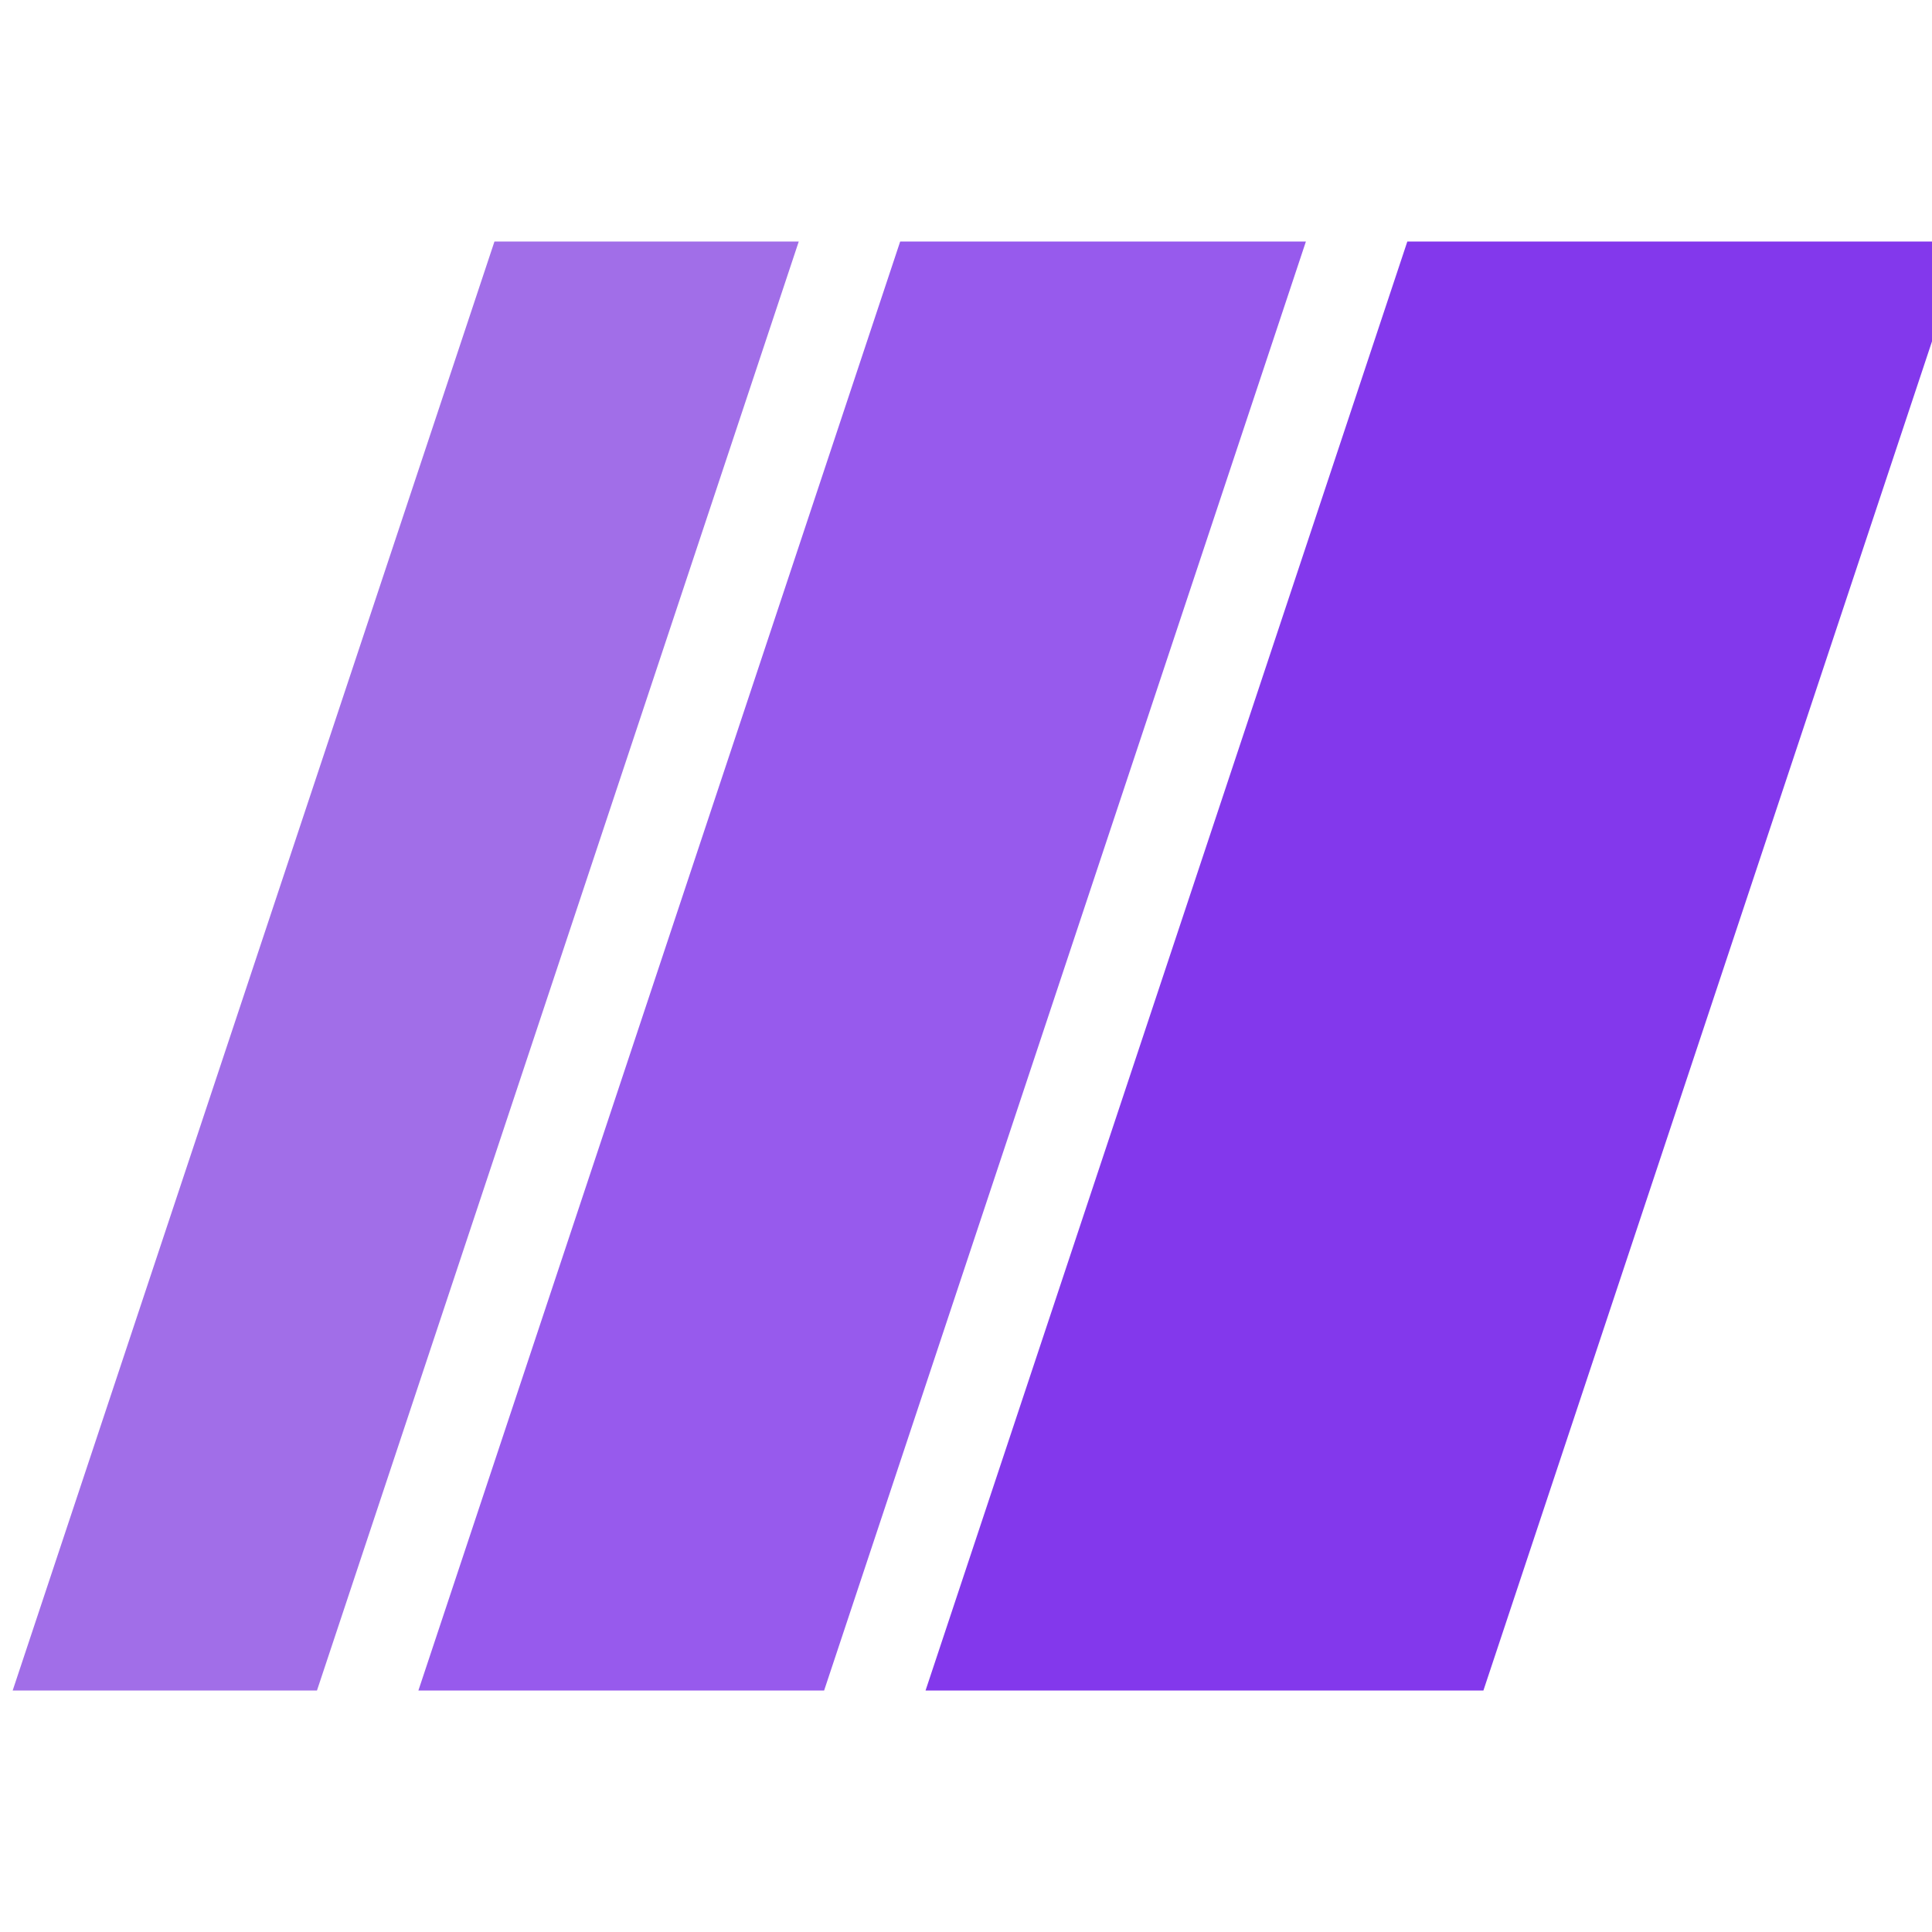 <svg
  width="32"
  height="32"
  viewBox="0 0 32 32"
  fill="none"
  xmlns="http://www.w3.org/2000/svg"
>  <!-- Scaled and centered version of your logo -->
  <g transform="translate(0, 4) scale(0.42, 0.75)">
    <path
      d="M55.5 0H77.5L58.5 32H36.5L55.5 0Z"
      fill="#8338ec"
    />
    <path
      d="M35.5 0H51.5L32.5 32H16.5L35.5 0Z"
      fill="#975aed"
    />
    <path
      d="M19.5 0H31.5L12.5 32H0.5L19.5 0Z"
      fill="#a16ee8"
    />
  </g>
</svg>
